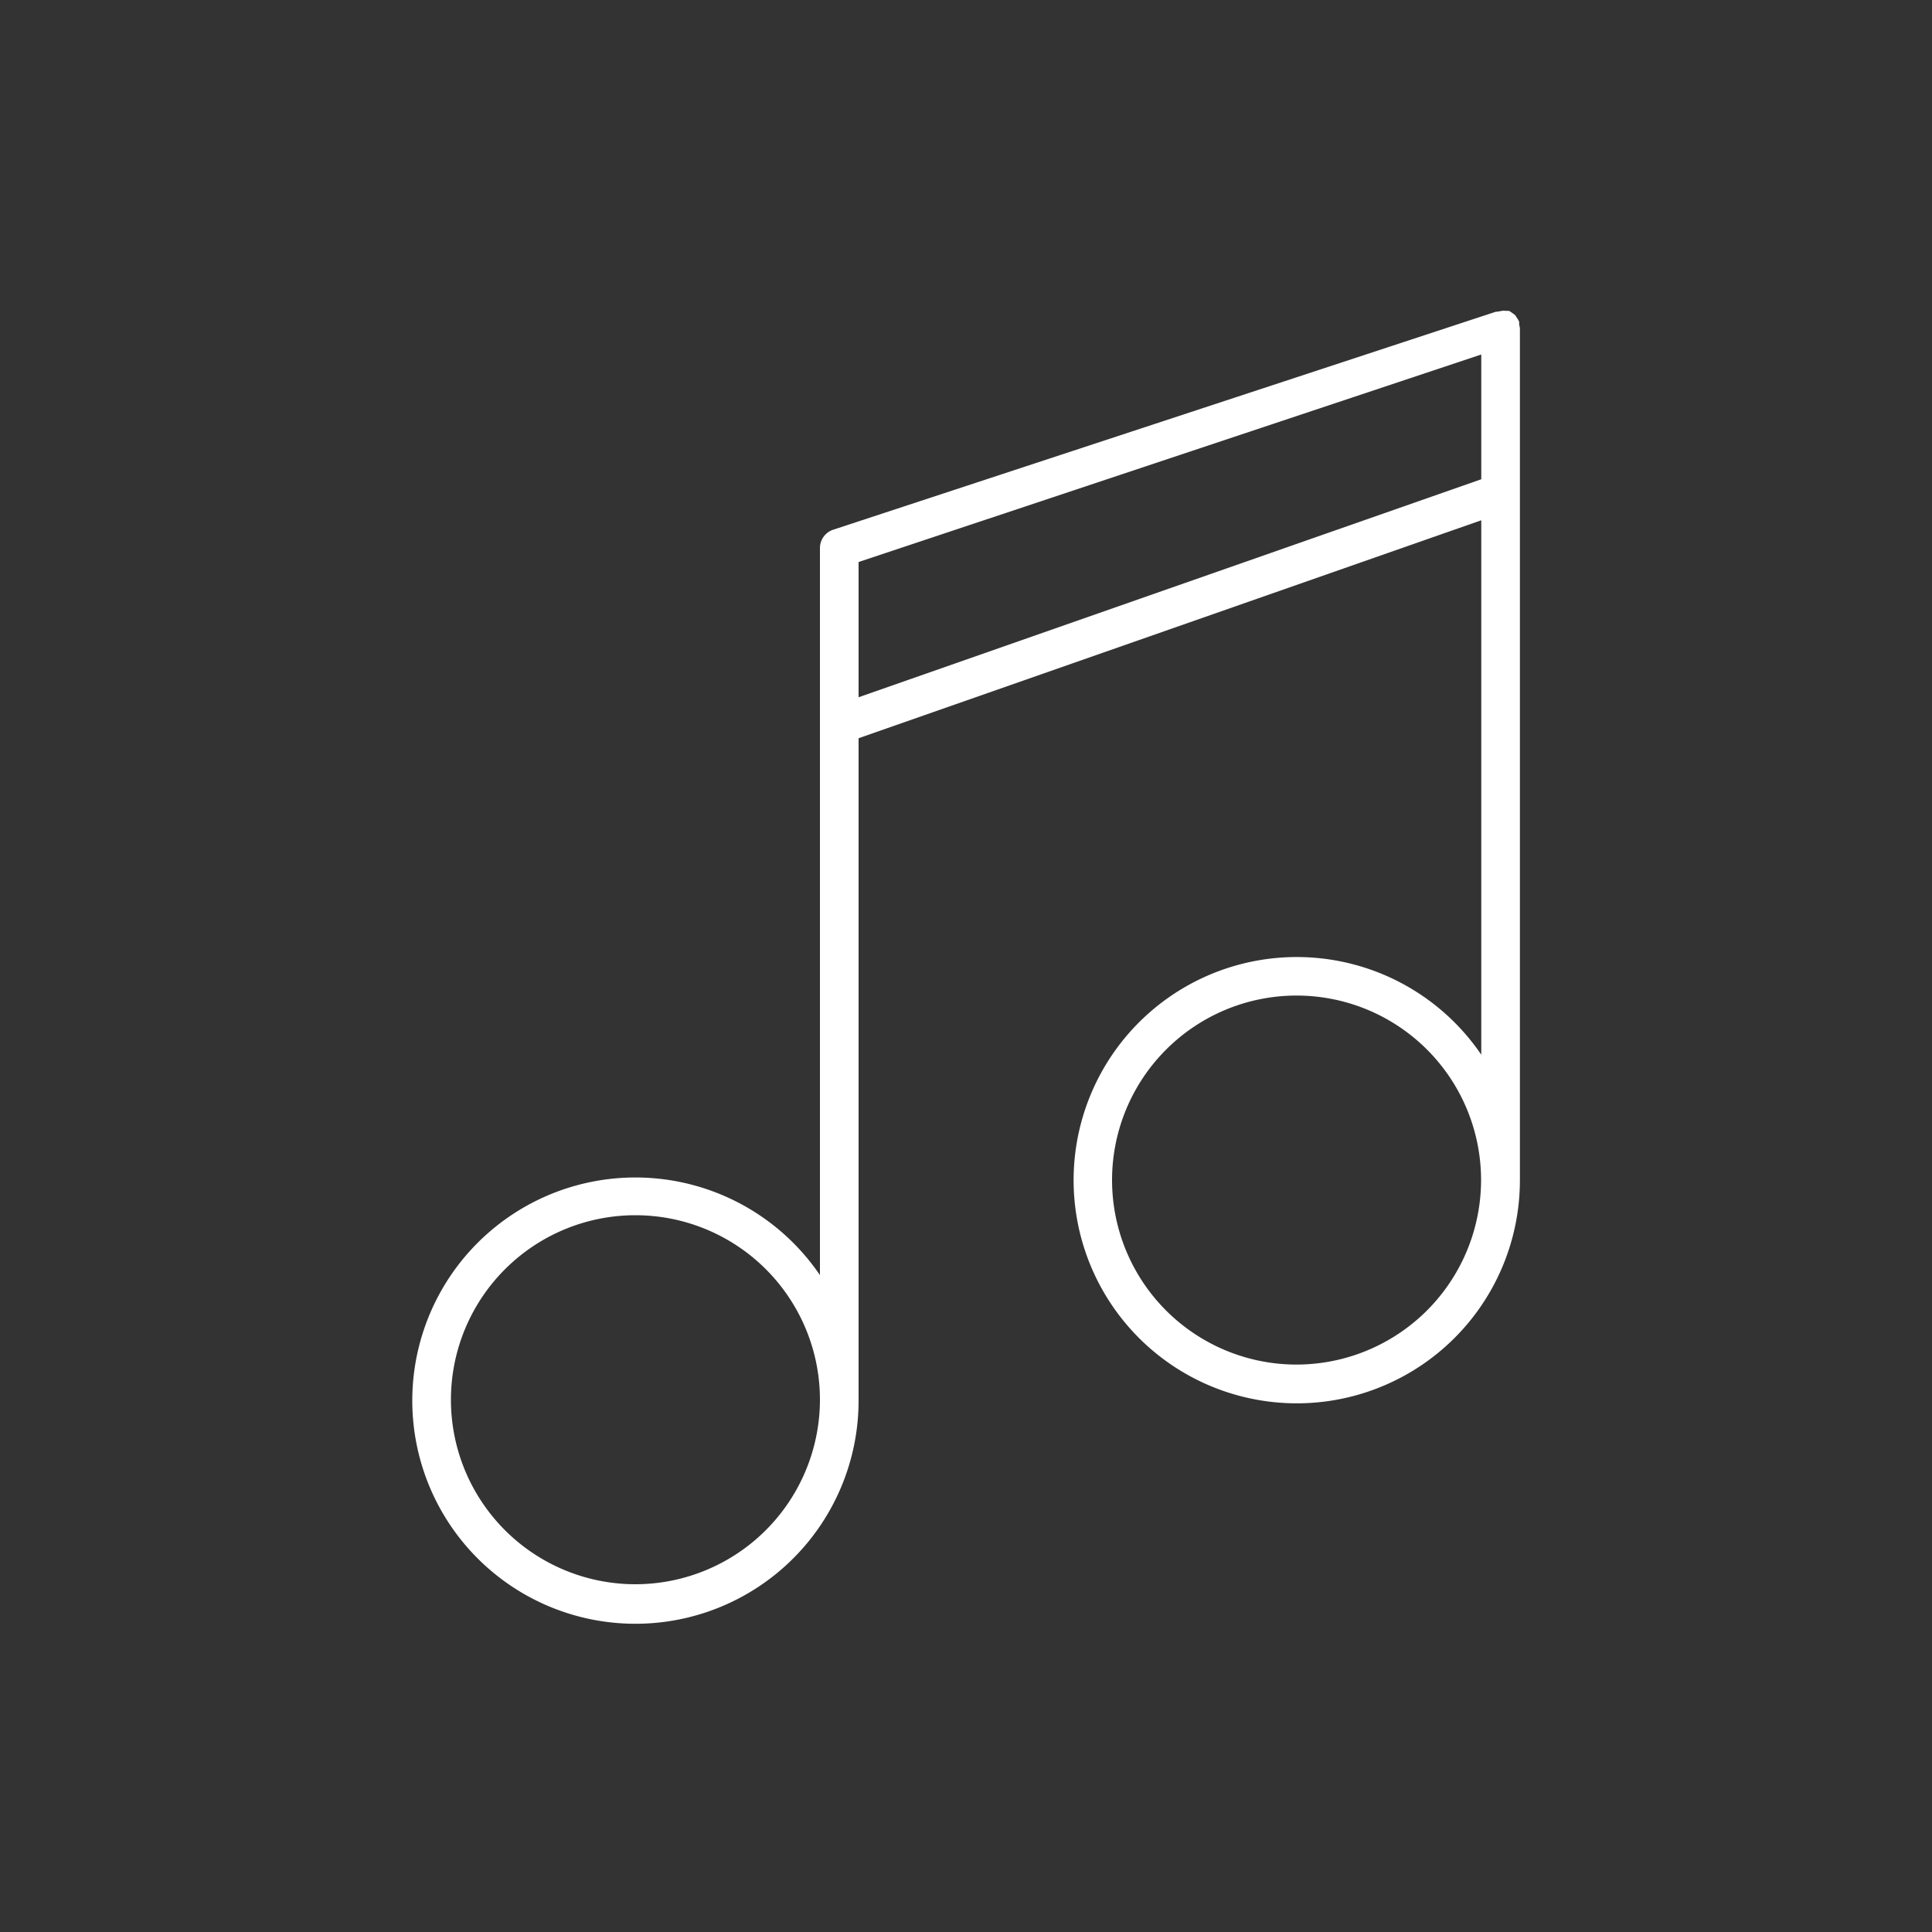 <svg xmlns="http://www.w3.org/2000/svg" data-name="Layer 1" viewBox="0 0 100 100" x="0px" y="0px" stroke-width="1" fill="#fff"><rect x="0" y="0" width="100" height="100" fill="#333333" stroke="none"/><path d="M78.63,16.8a0.94,0.94,0,0,0,0-.15l0,0a1,1,0,0,0-.11-0.19,1,1,0,0,0-.1-0.15,2.95,2.95,0,0,0-.31-0.22l-0.15,0a1,1,0,0,0-.23,0h0a2.15,2.15,0,0,1-.32.05L43.12,27.42a1,1,0,0,0-.68.95V66a11.55,11.55,0,1,0,2,6.49V38.21L76.67,26.93V54.59a11.55,11.55,0,1,0,2,6.49V17A1,1,0,0,0,78.63,16.8ZM32.89,82a9.55,9.55,0,1,1,9.55-9.55A9.56,9.56,0,0,1,32.89,82ZM67.11,70.63a9.55,9.55,0,1,1,9.55-9.55A9.56,9.56,0,0,1,67.11,70.63Zm9.55-45.82L44.44,36.09v-7L76.67,18.35v6.46Z"/></svg>
